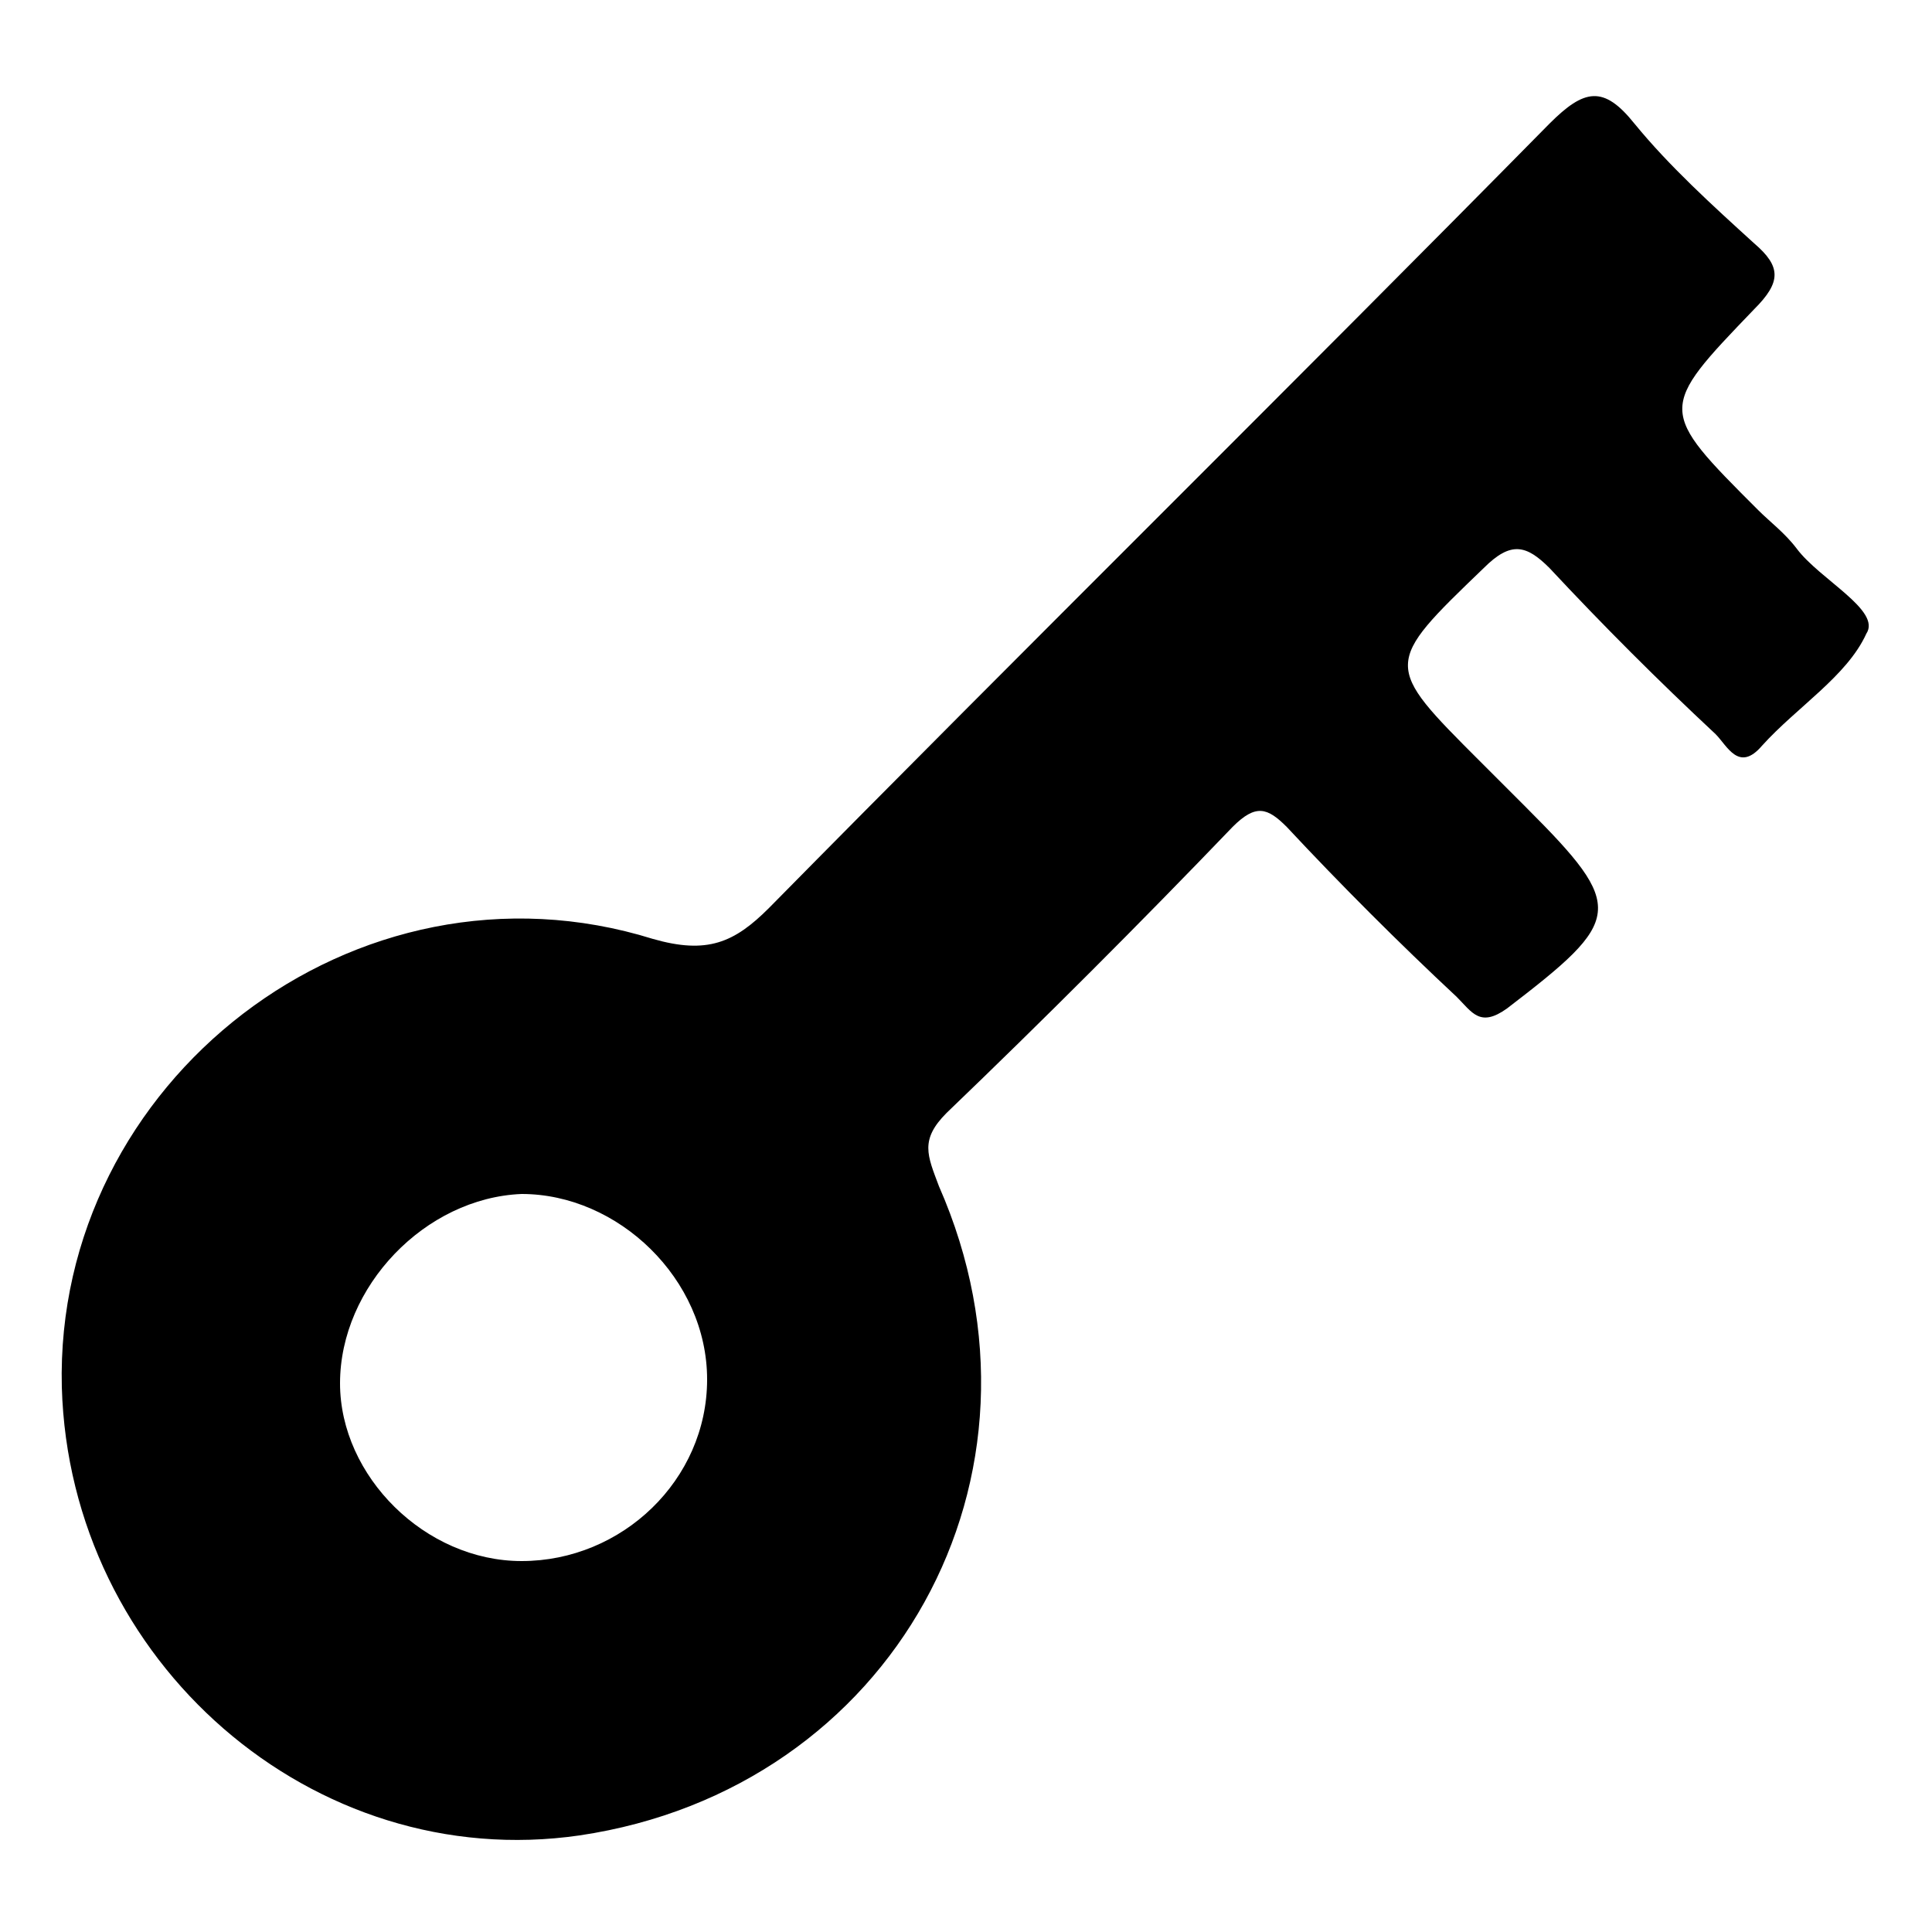 <?xml version="1.0" encoding="utf-8"?>
<!-- Generator: Adobe Illustrator 23.0.3, SVG Export Plug-In . SVG Version: 6.00 Build 0)  -->
<svg version="1.1" id="Layer_1" xmlns="http://www.w3.org/2000/svg" xmlns:xlink="http://www.w3.org/1999/xlink" x="0px" y="0px"
	 viewBox="0 0 50 50" style="enable-background:new 0 0 50 50;" xml:space="preserve">
<style type="text/css">
	.st0{fill:#FDC324;}
	.st1{fill:#F90B22;}
	.st2{fill:#00BD49;}
	.st3{fill:#0390BE;}
	.st4{fill:#FF0425;}
	.st5{fill:#682CC6;}
	.st6{fill:#CC33AF;}
	.st7{fill:url(#SVGID_1_);}
	.st8{fill:url(#SVGID_2_);}
	.st9{fill:url(#SVGID_3_);}
	.st10{fill:url(#SVGID_4_);}
	.st11{fill:url(#SVGID_5_);}
	.st12{fill:url(#SVGID_6_);}
	.st13{fill:url(#SVGID_7_);}
	.st14{fill:url(#SVGID_8_);}
	.st15{fill:url(#SVGID_9_);}
	.st16{fill:url(#SVGID_10_);}
	.st17{fill:url(#SVGID_11_);}
	.st18{fill:url(#SVGID_12_);}
	.st19{fill:url(#SVGID_13_);}
	.st20{fill:url(#SVGID_14_);}
	.st21{fill:#009A34;}
	.st22{fill:url(#SVGID_15_);}
	.st23{fill:url(#SVGID_16_);}
</style>
<path d="M46.5,14.2c-0.3-0.4-0.7-0.7-1-1c-2.6-2.6-2.6-2.6-0.1-5.2c0.7-0.7,0.7-1.1,0-1.7c-1.1-1-2.2-2-3.1-3.1
	c-0.8-1-1.3-0.9-2.2,0c-6.7,6.8-13.5,13.5-20.2,20.3c-0.9,0.9-1.6,1.2-3,0.8C9.2,21.9,1.4,28,1.6,35.9C1.8,43,8.1,48.5,15,47.5
	c8.1-1.2,12.6-9.3,9.3-16.8c-0.3-0.8-0.5-1.2,0.2-1.9c2.5-2.4,5-4.9,7.4-7.4c0.6-0.6,0.9-0.5,1.4,0c1.4,1.5,2.9,3,4.4,4.4
	c0.4,0.4,0.6,0.8,1.3,0.3c3-2.3,3.1-2.6,0.5-5.2c-0.4-0.4-0.8-0.8-1.2-1.2c-2.5-2.5-2.5-2.5,0.1-5c0.7-0.7,1.1-0.6,1.7,0
	c1.4,1.5,2.8,2.9,4.3,4.3c0.3,0.3,0.6,1,1.2,0.3c0.9-1,2.2-1.8,2.7-2.9C48.7,15.8,47.1,15,46.5,14.2z M13.5,40.4
	c-2.5,0-4.7-2.2-4.7-4.6c0-2.5,2.2-4.8,4.7-4.9c2.5,0,4.8,2.2,4.8,4.8C18.3,38.3,16.1,40.4,13.5,40.4z"/>
</svg>
